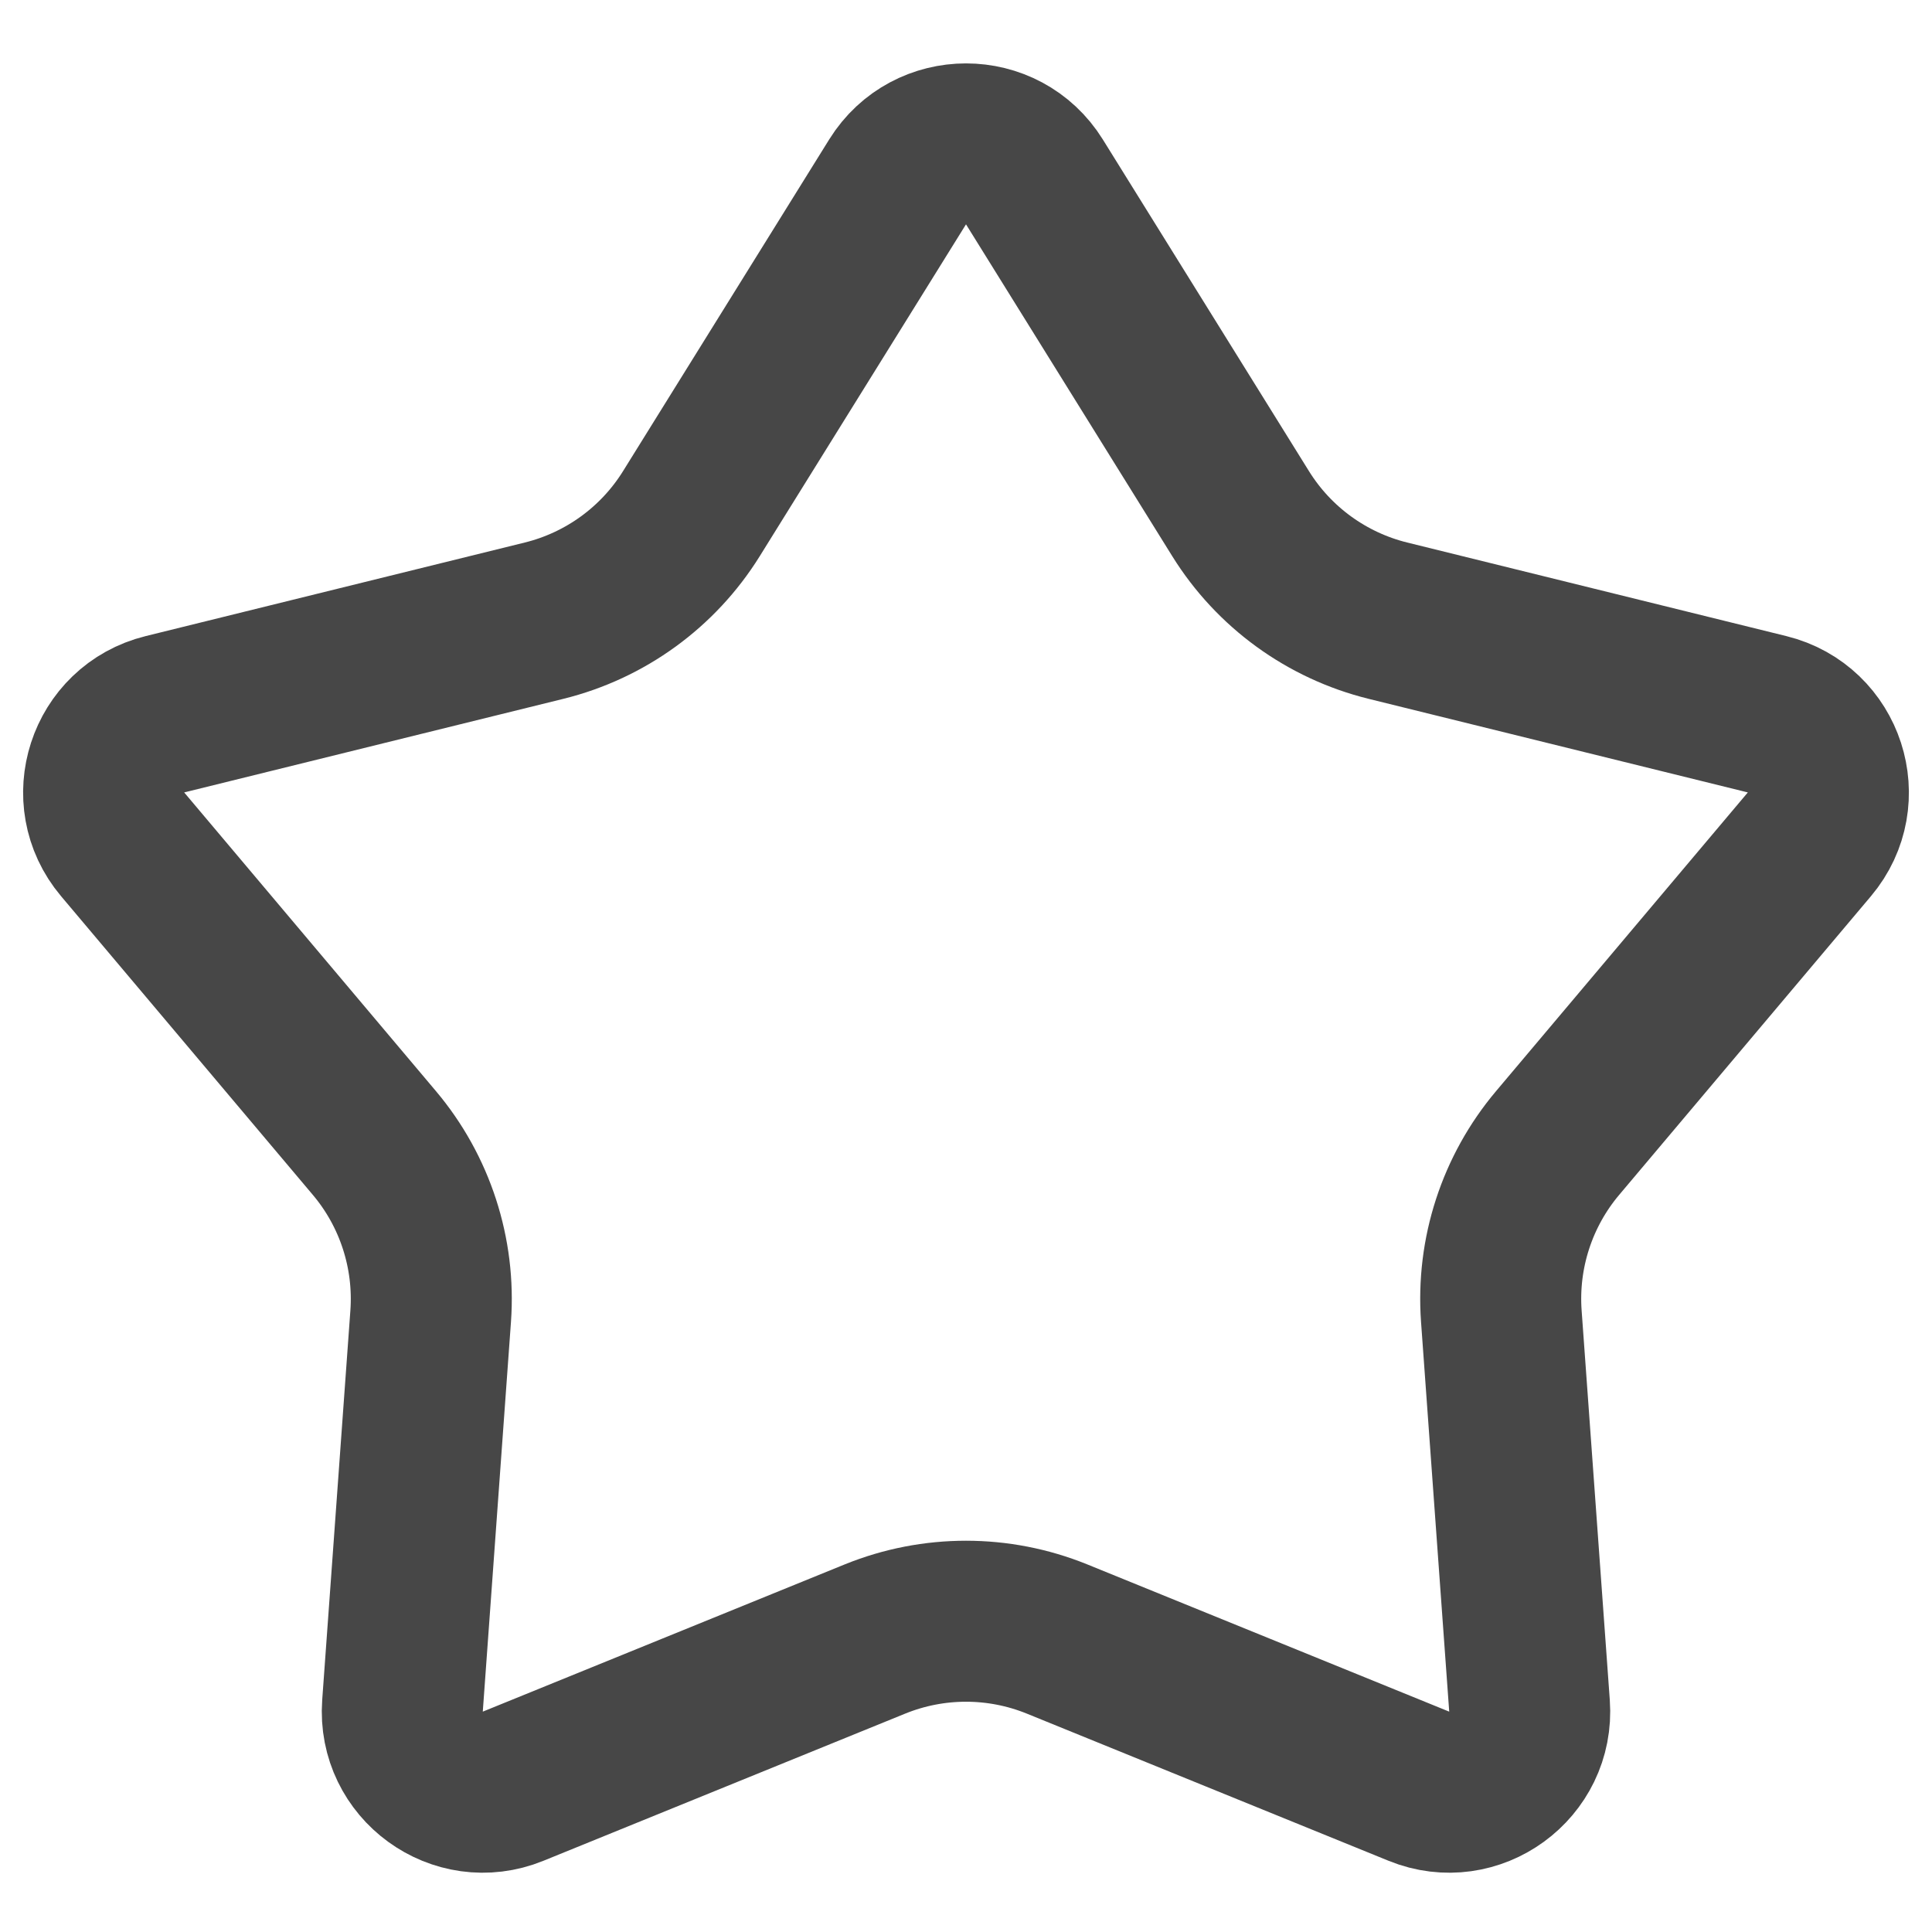 <svg width="24" height="24" viewBox="0 0 24 24" fill="none" xmlns="http://www.w3.org/2000/svg">
<path d="M11.15 2.26C11.542 1.63 12.458 1.63 12.85 2.26L15.412 6.382C15.825 7.046 16.481 7.522 17.24 7.71L21.952 8.873C22.672 9.051 22.954 9.922 22.477 10.488L19.349 14.199C18.845 14.797 18.594 15.569 18.65 16.349L19 21.189C19.053 21.928 18.312 22.468 17.626 22.189L13.13 20.36C12.405 20.066 11.595 20.066 10.87 20.36L6.374 22.189C5.688 22.468 4.947 21.928 5 21.189L5.35 16.35C5.406 15.569 5.155 14.797 4.651 14.199L1.523 10.488C1.046 9.922 1.328 9.051 2.048 8.873L6.76 7.71C7.519 7.522 8.175 7.046 8.588 6.382L11.15 2.26Z" stroke="#474747" stroke-width="2"/>
</svg>

